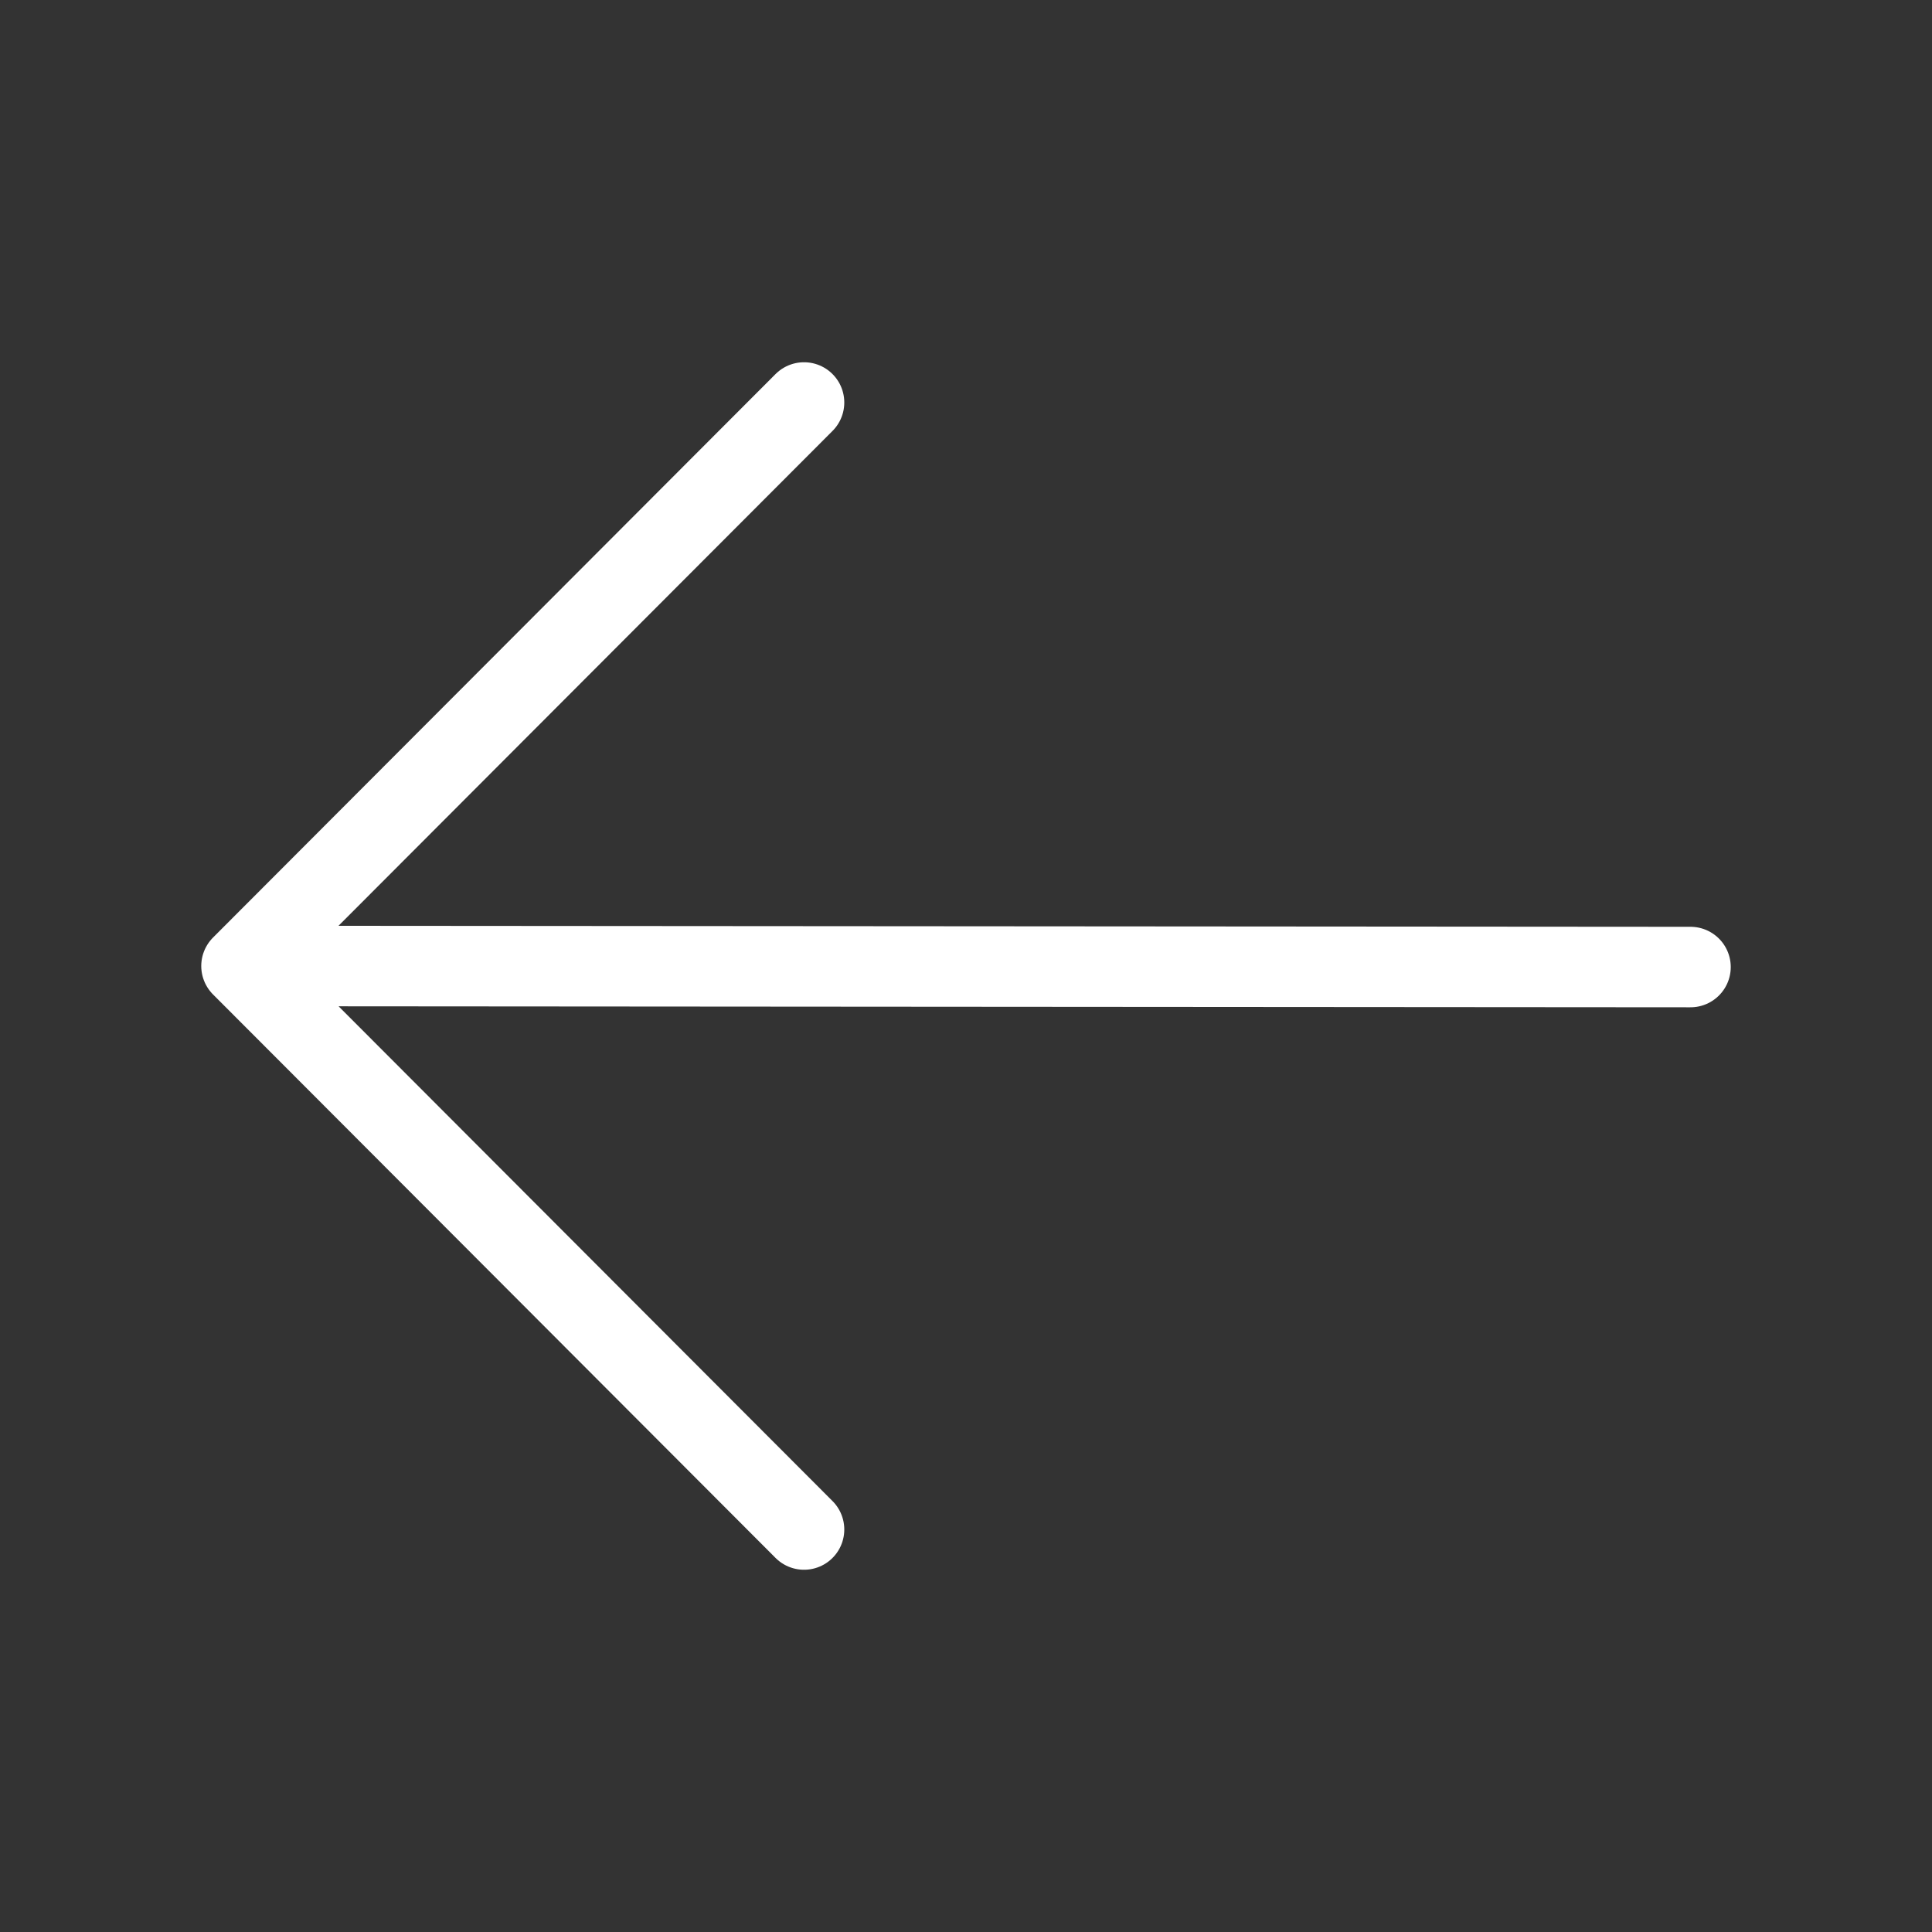 <svg width="24" height="24" viewBox="0 0 24 24" fill="none" xmlns="http://www.w3.org/2000/svg">
<rect x="0" y="0" width="24" height="24" fill="#333333" stroke="none"/>
<path d="M21 12.013L3.211 12M9.988 19L3 12L9.988 5" stroke="white" stroke-linecap="round" stroke-linejoin="round"/>
</svg>
